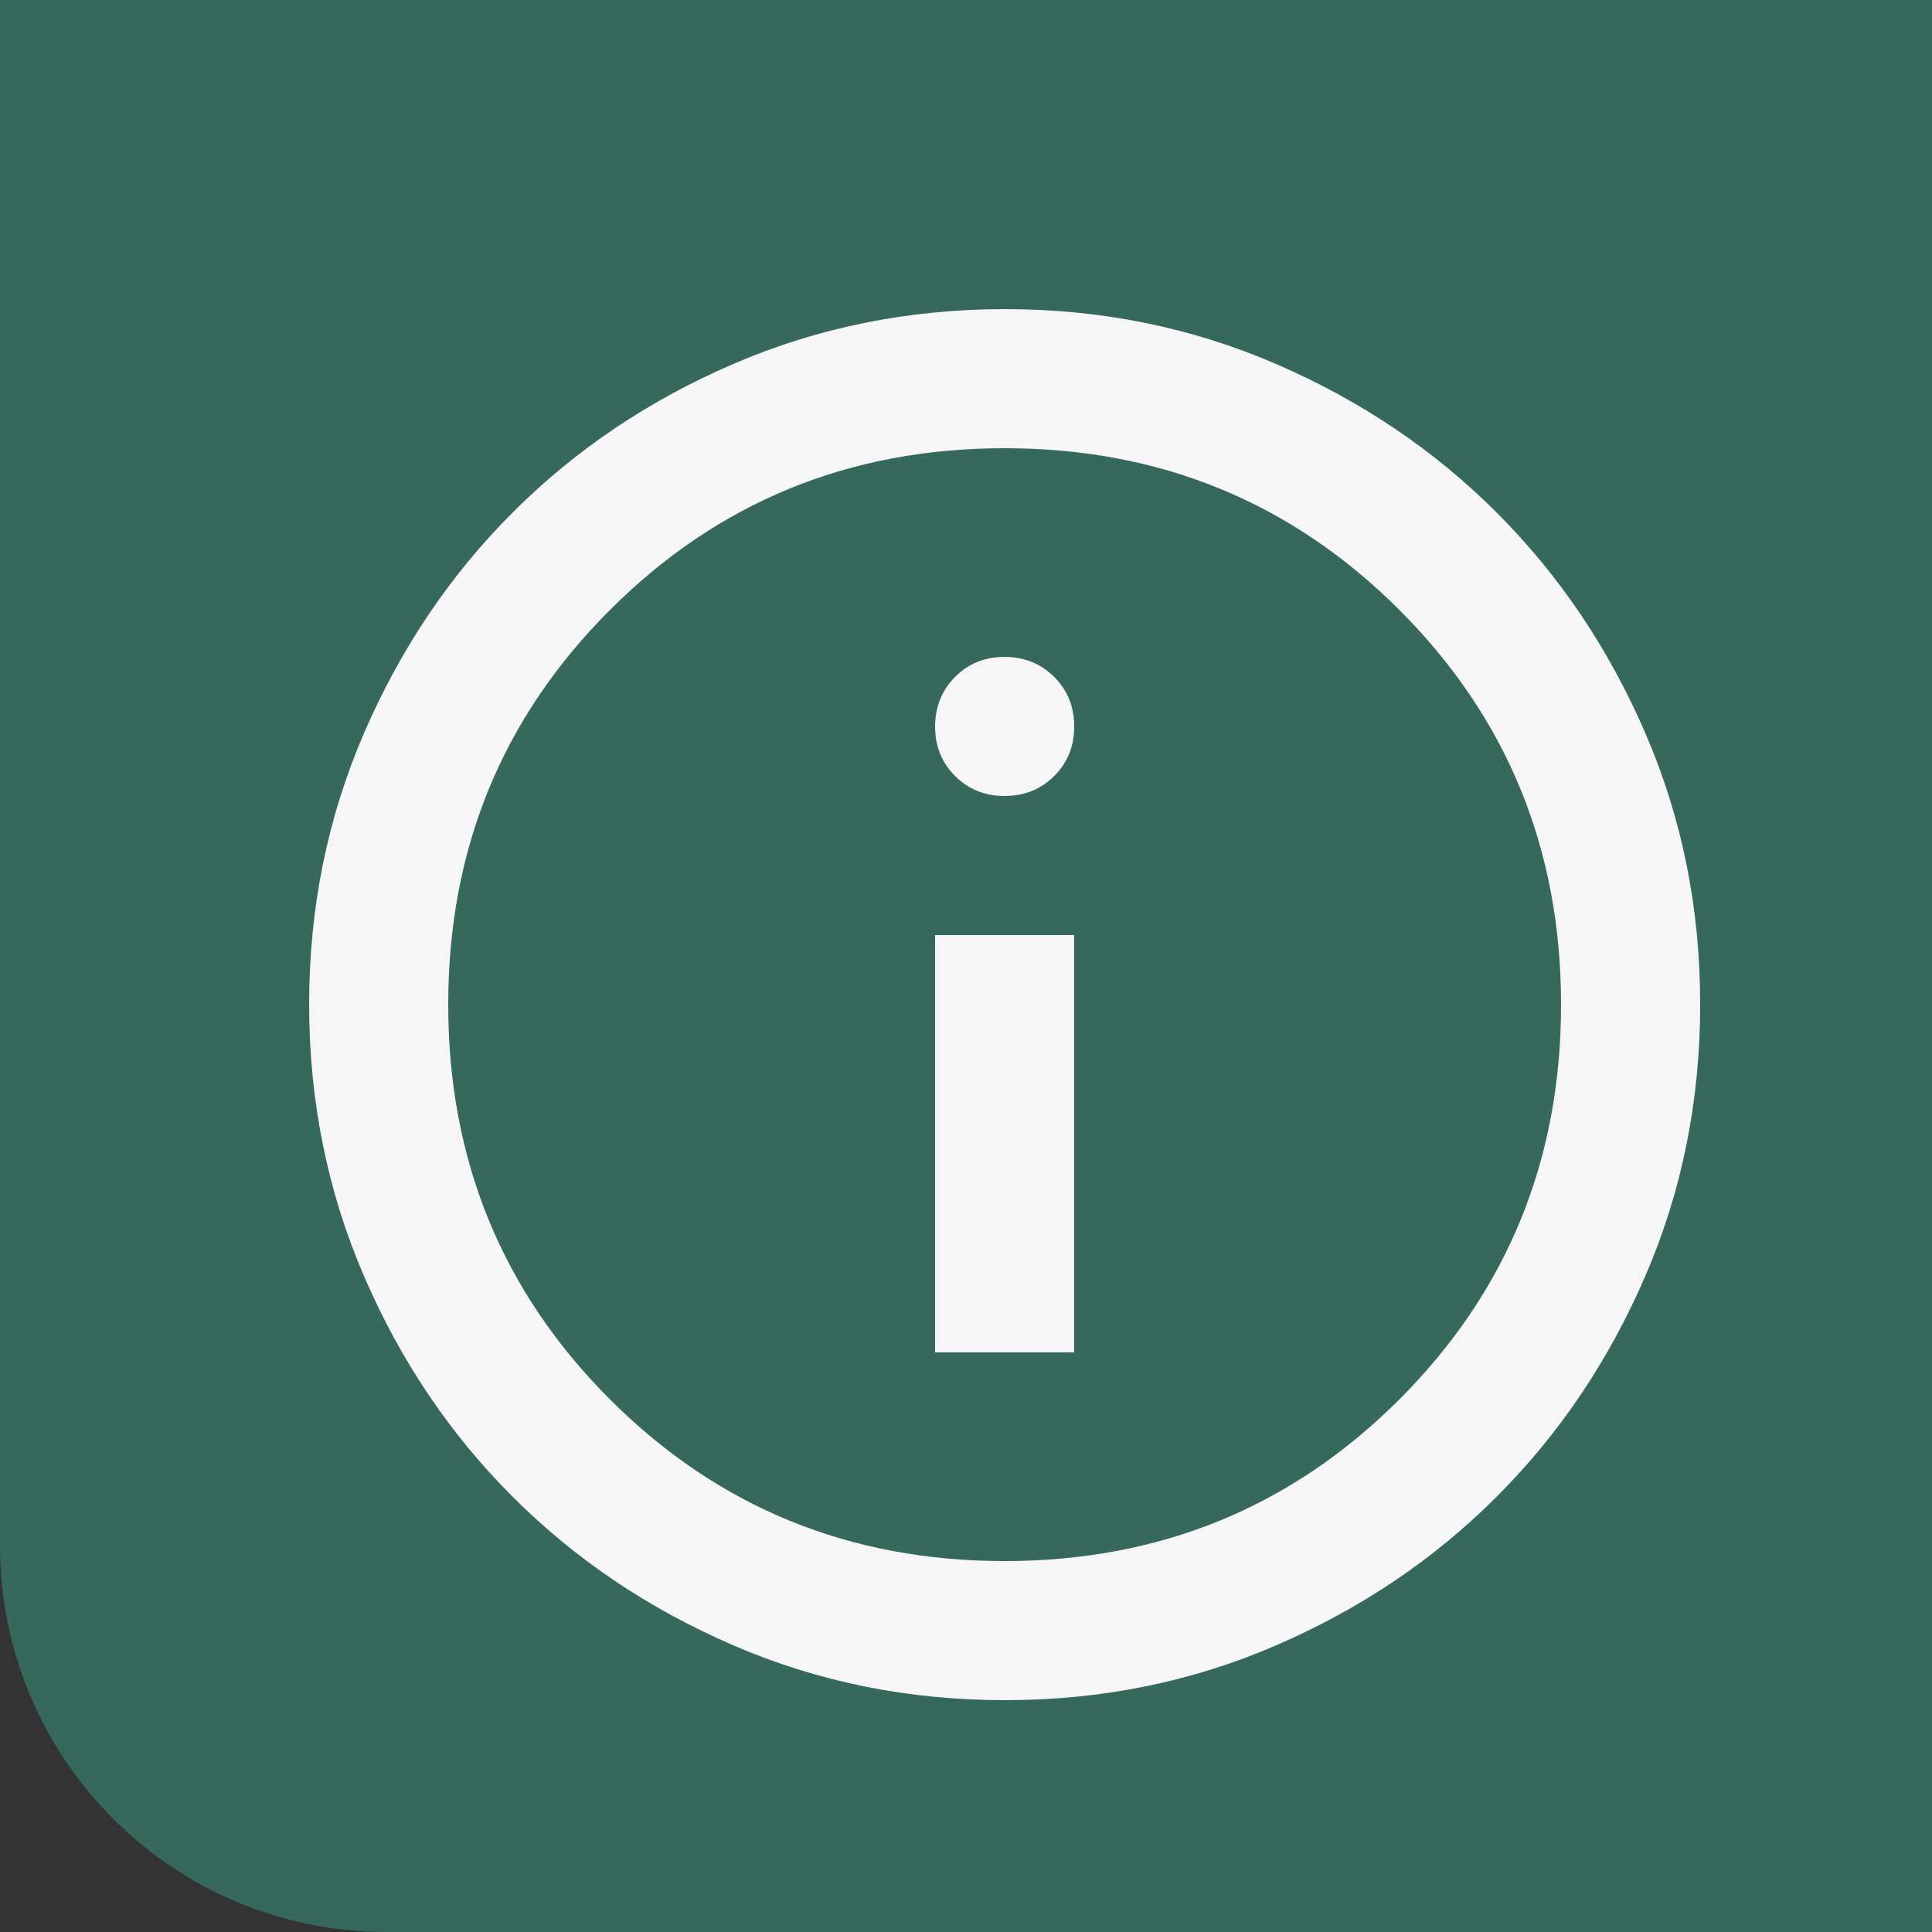 <svg width="25" height="25" viewBox="0 0 25 25" fill="none" xmlns="http://www.w3.org/2000/svg">
<rect x="0" y="0" width="25" height="25" fill="#333333" stroke="none"/>
<path d="M0 0H25V25H5C2.239 25 0 22.761 0 20V0Z" fill="#36695C"/>
<path d="M12.1 17.5H13.9V12.1H12.1V17.5ZM13 10.3C13.255 10.3 13.469 10.214 13.642 10.041C13.815 9.868 13.901 9.654 13.9 9.4C13.9 9.145 13.814 8.931 13.641 8.759C13.468 8.587 13.254 8.501 13 8.5C12.745 8.5 12.531 8.586 12.359 8.759C12.187 8.932 12.101 9.146 12.1 9.4C12.1 9.655 12.186 9.869 12.359 10.042C12.532 10.214 12.746 10.301 13 10.3ZM13 22C11.755 22 10.585 21.764 9.49 21.291C8.395 20.818 7.442 20.177 6.633 19.367C5.822 18.558 5.181 17.605 4.709 16.51C4.237 15.415 4.001 14.245 4 13C4 11.755 4.236 10.585 4.709 9.49C5.182 8.395 5.823 7.442 6.633 6.633C7.442 5.822 8.395 5.181 9.49 4.709C10.585 4.237 11.755 4.001 13 4C14.245 4 15.415 4.236 16.51 4.709C17.605 5.182 18.558 5.823 19.367 6.633C20.177 7.442 20.819 8.395 21.292 9.49C21.765 10.585 22.001 11.755 22 13C22 14.245 21.764 15.415 21.291 16.51C20.818 17.605 20.177 18.558 19.367 19.367C18.558 20.177 17.605 20.819 16.51 21.292C15.415 21.765 14.245 22.001 13 22ZM13 20.2C15.01 20.2 16.712 19.503 18.108 18.108C19.503 16.712 20.2 15.01 20.2 13C20.2 10.99 19.503 9.287 18.108 7.893C16.712 6.497 15.01 5.8 13 5.8C10.99 5.8 9.287 6.497 7.893 7.893C6.497 9.287 5.8 10.99 5.8 13C5.8 15.01 6.497 16.712 7.893 18.108C9.287 19.503 10.99 20.2 13 20.2Z" fill="#F6F6F6"/>
</svg>
